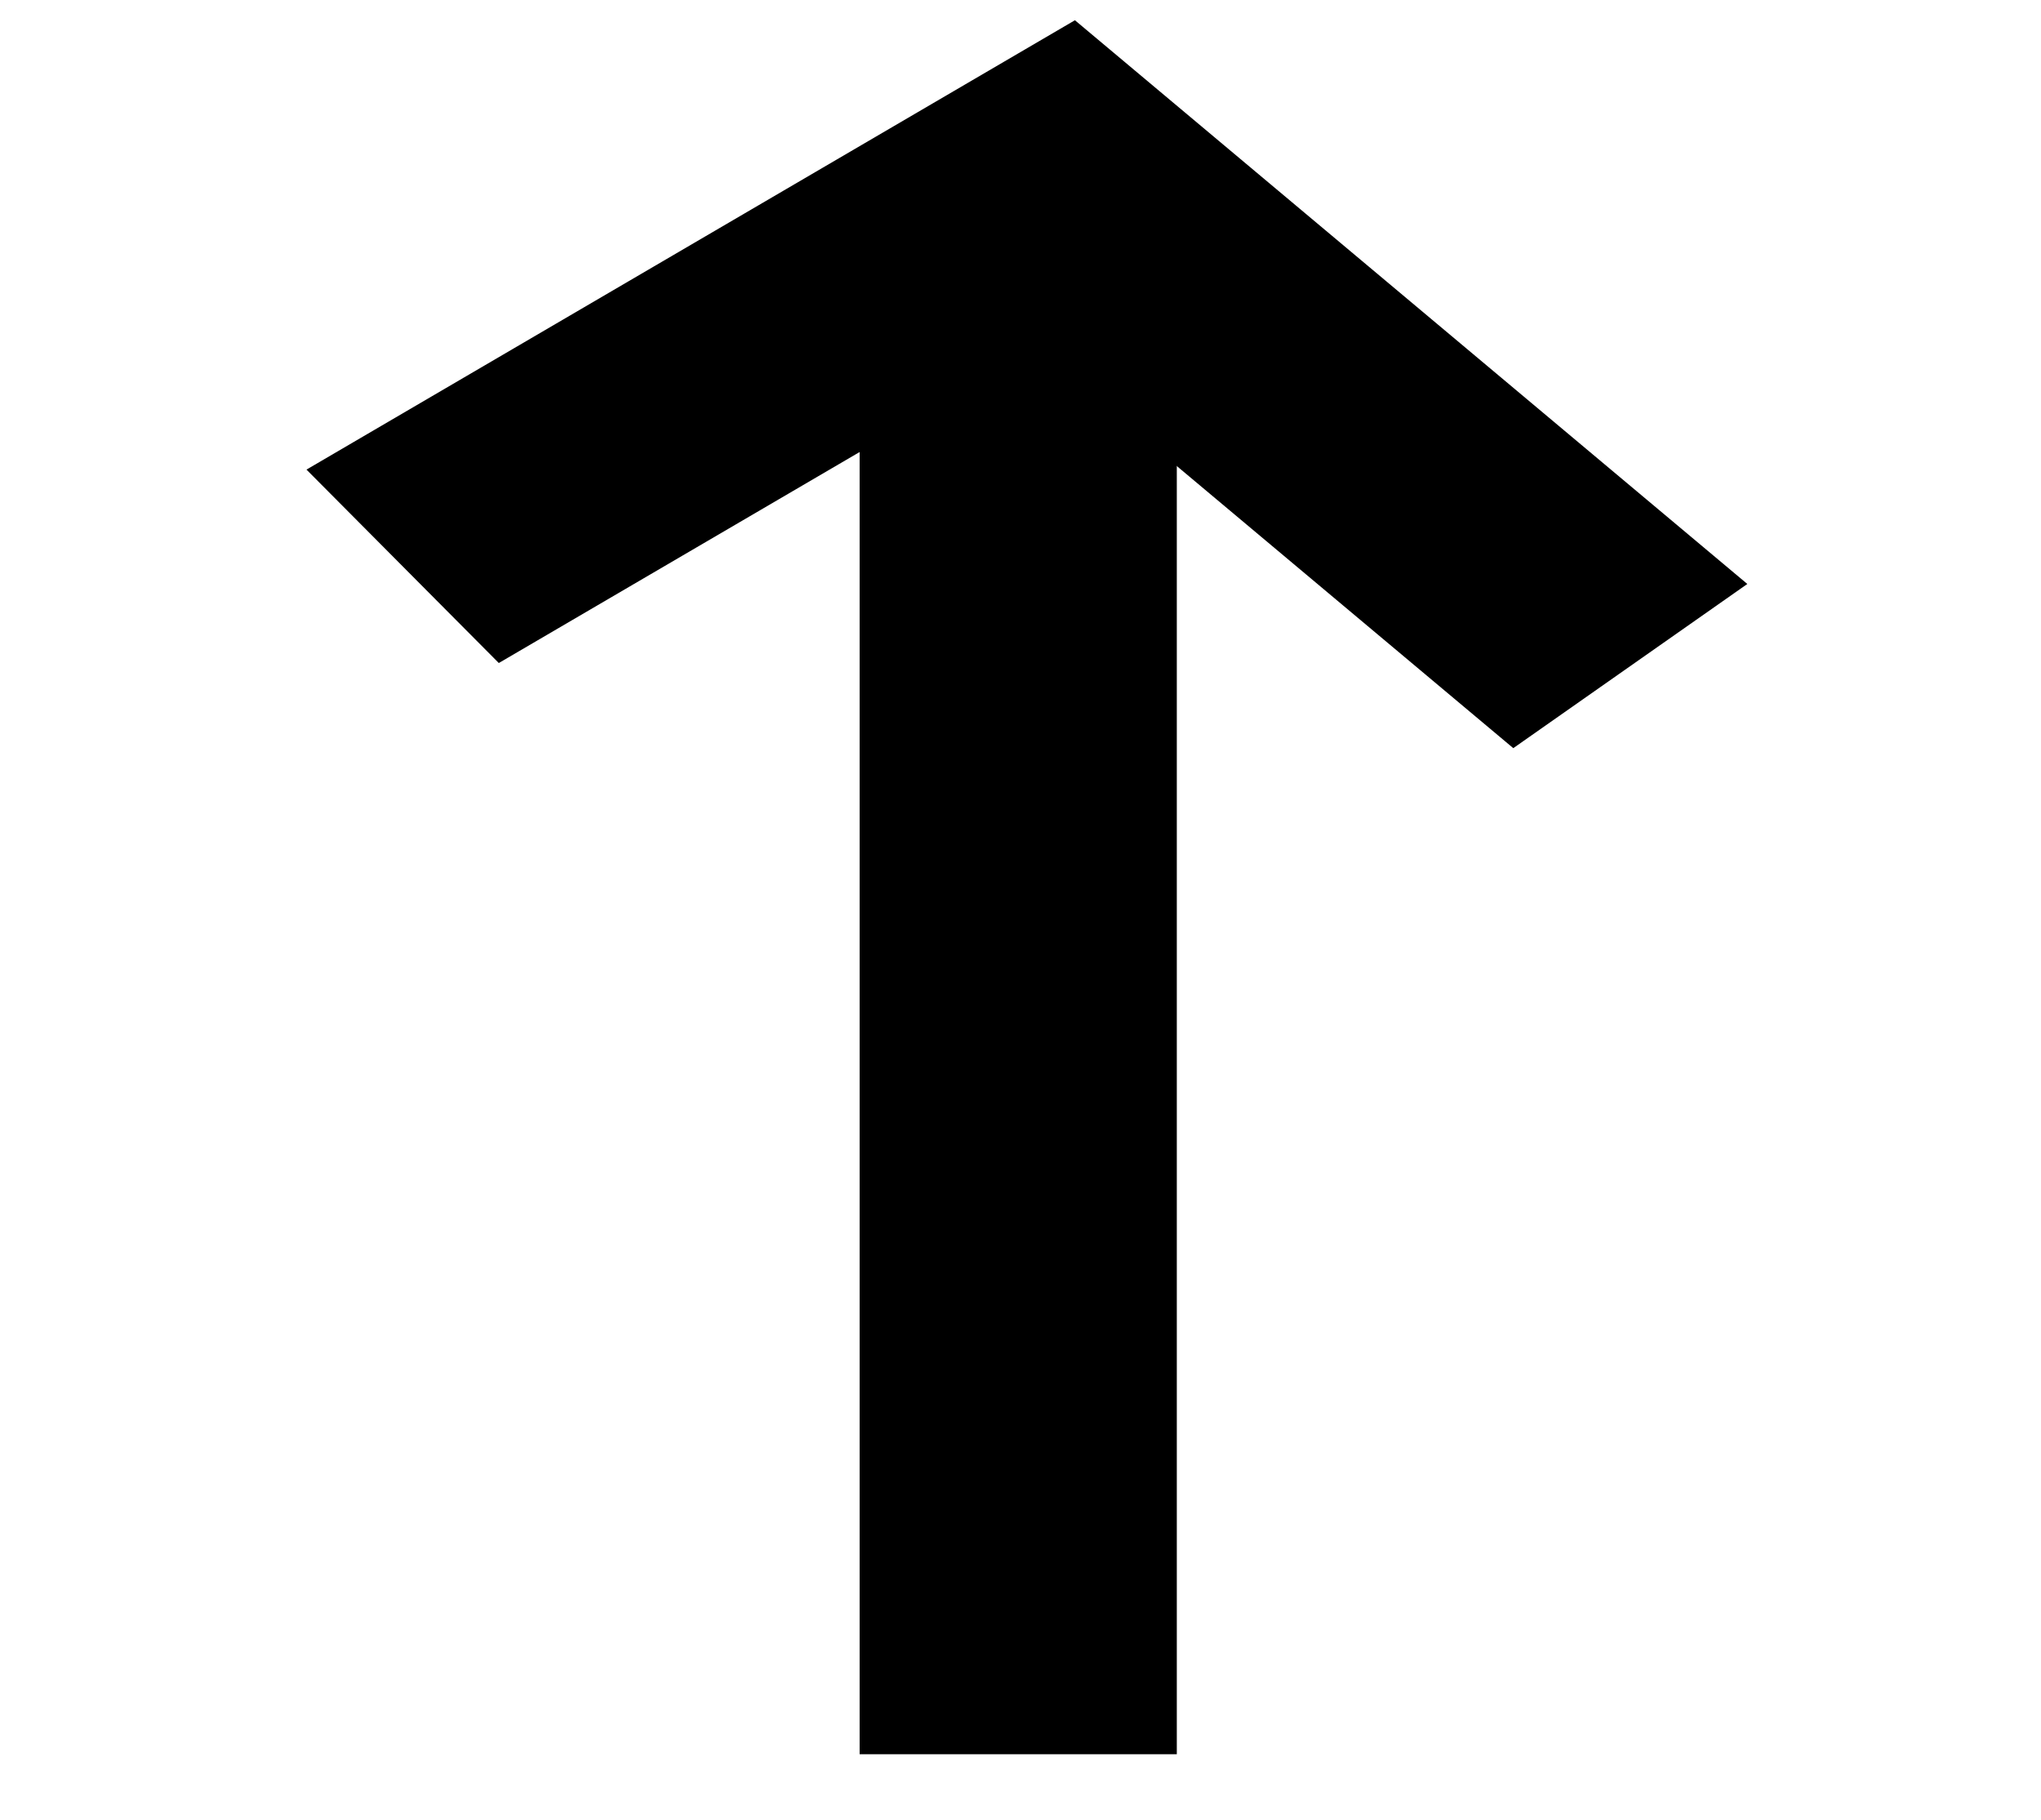 <svg xmlns="http://www.w3.org/2000/svg" viewBox="0 0 7.864 7.01"><g transform="matrix(0 2.055-2.68 0 1579.79-645.17)" fill="none" fill-rule="evenodd" stroke="#000" stroke-width=".456"><path d="m317.24 588.01h-2.802"/><path d="m315.2 587.13l-.903.826.716.939"/></g></svg>